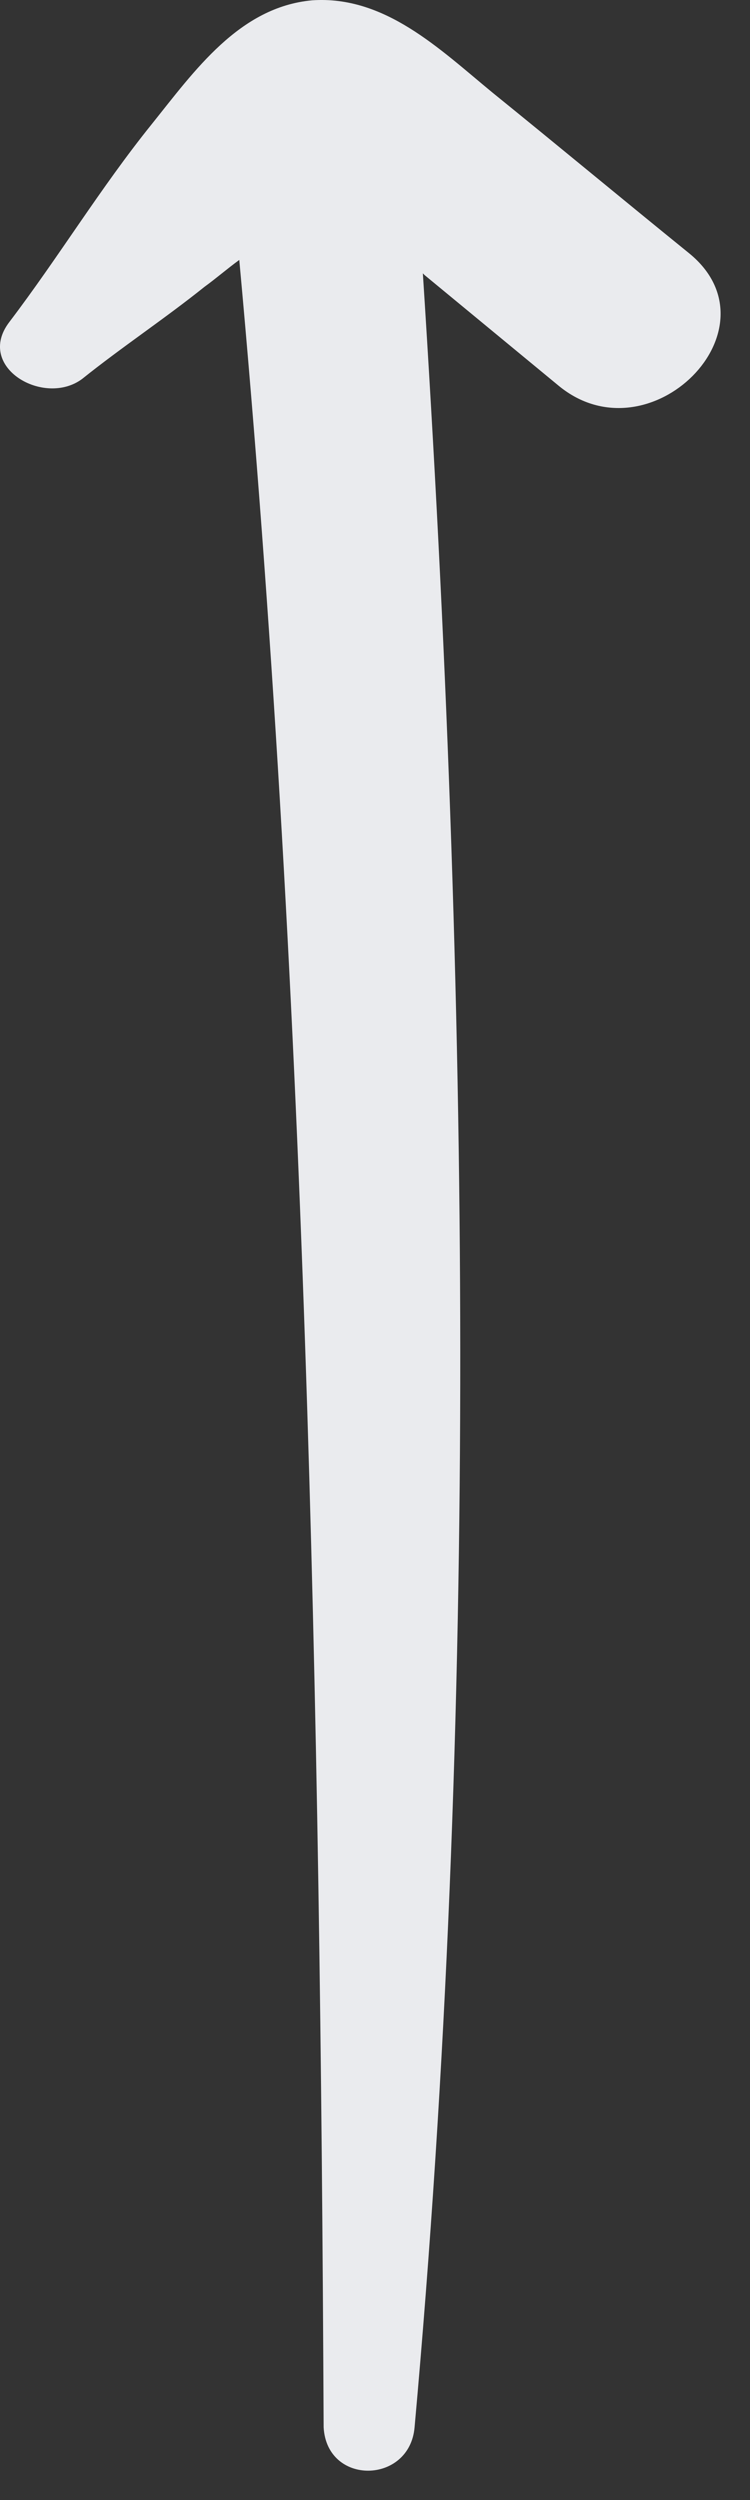 <svg width="21" height="70" viewBox="0 0 21 70" fill="none" xmlns="http://www.w3.org/2000/svg">
<rect x="0" y="0" width="21" height="70" fill="#333333" stroke="none"/>
<path d="M11.608 67.963C13.414 47.938 13.136 27.725 11.84 7.653L11.886 7.7C13.136 8.732 14.387 9.764 15.637 10.796C18.183 12.906 21.888 9.201 19.295 7.091C17.443 5.59 15.637 4.089 13.785 2.589C12.303 1.369 10.775 -0.131 8.738 0.009C6.7 0.197 5.45 1.979 4.246 3.48C2.811 5.262 1.653 7.184 0.264 9.013C-0.708 10.28 1.237 11.405 2.302 10.608C3.413 9.717 4.617 8.92 5.728 8.029C6.052 7.794 6.376 7.513 6.7 7.278C8.552 27.444 8.969 47.703 9.062 67.963C9.154 69.604 11.47 69.558 11.608 67.963Z" fill="#EAEBEE"/>
</svg>
